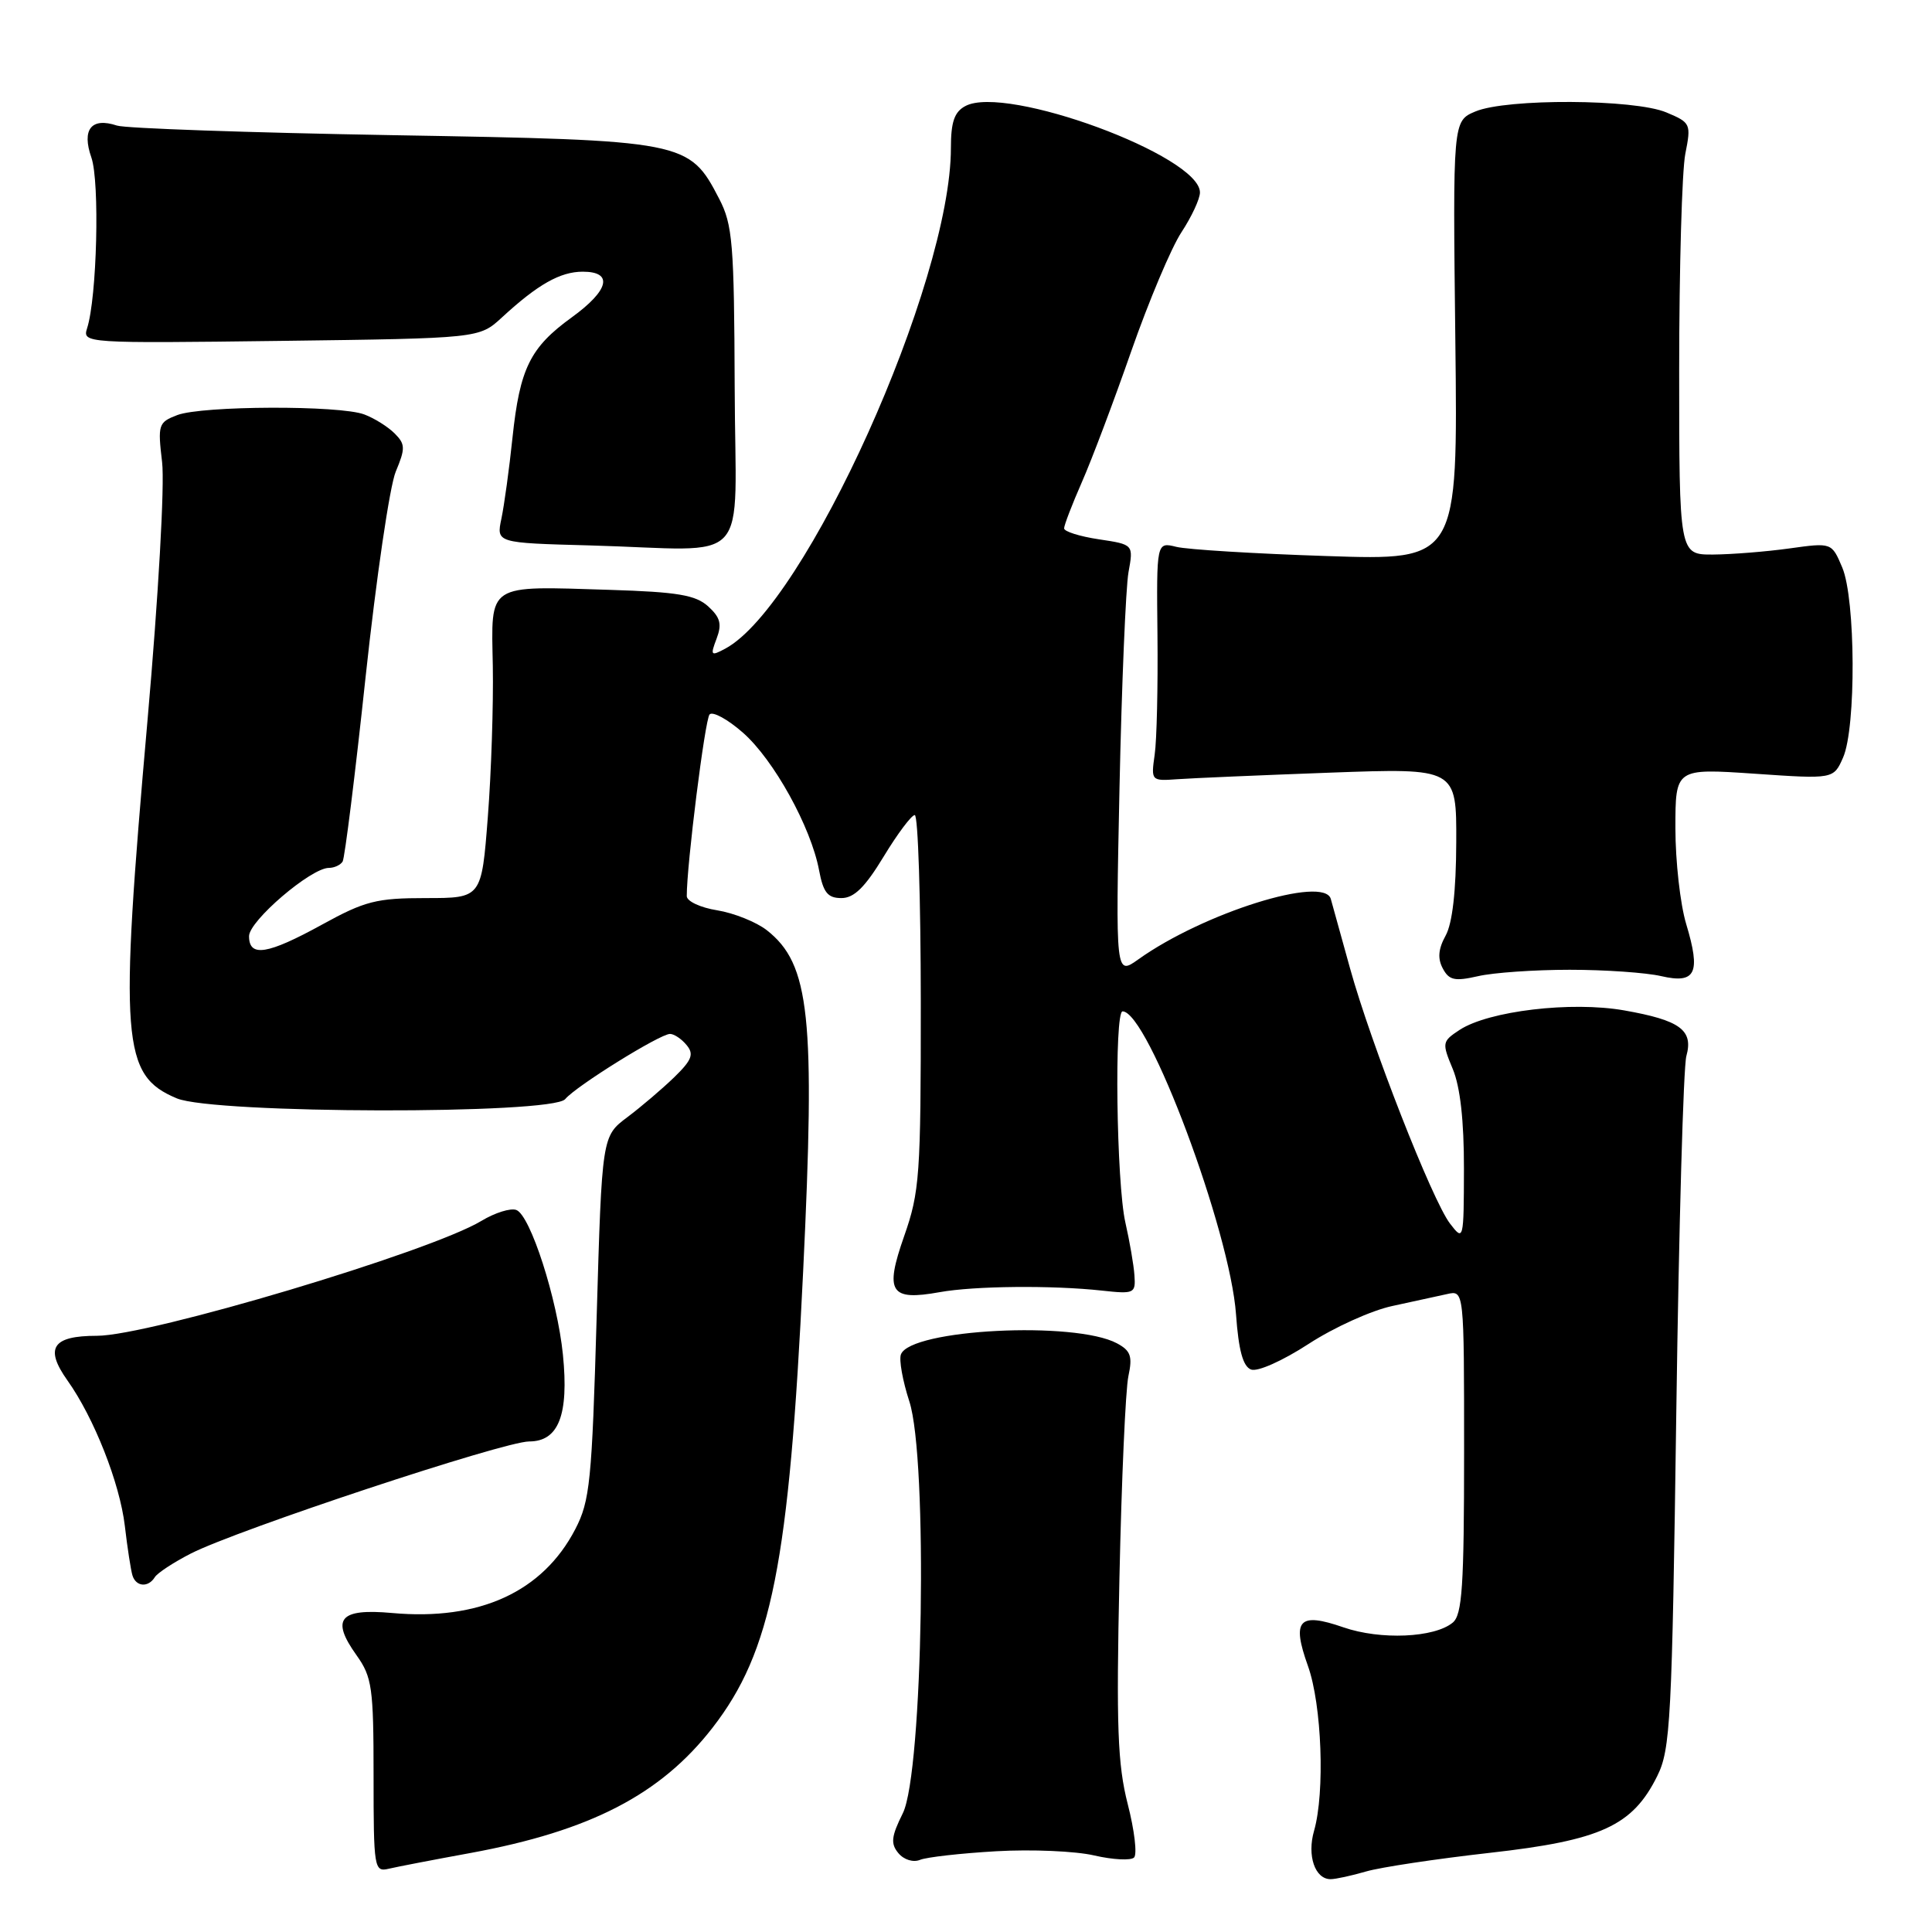 <?xml version="1.0" encoding="UTF-8" standalone="no"?>
<!DOCTYPE svg PUBLIC "-//W3C//DTD SVG 1.1//EN" "http://www.w3.org/Graphics/SVG/1.1/DTD/svg11.dtd" >
<svg xmlns="http://www.w3.org/2000/svg" xmlns:xlink="http://www.w3.org/1999/xlink" version="1.1" viewBox="0 0 256 256">
 <g >
 <path fill="currentColor"
d=" M 181.01 247.98 C 182.93 247.42 190.31 246.31 197.41 245.51 C 212.13 243.86 216.32 241.94 219.59 235.34 C 221.35 231.80 221.55 228.03 222.12 187.00 C 222.46 162.52 223.06 141.35 223.45 139.94 C 224.41 136.49 222.63 135.19 215.20 133.88 C 208.21 132.65 197.25 133.95 193.40 136.47 C 191.08 138.00 191.05 138.17 192.50 141.65 C 193.49 144.02 193.99 148.52 193.98 154.87 C 193.96 164.38 193.93 164.47 192.14 162.14 C 189.78 159.07 181.67 138.35 178.89 128.32 C 177.70 124.02 176.56 119.88 176.34 119.12 C 175.46 115.95 159.48 120.96 150.85 127.11 C 147.82 129.27 147.82 129.27 148.34 104.38 C 148.63 90.70 149.17 77.85 149.53 75.83 C 150.20 72.15 150.20 72.15 145.60 71.46 C 143.07 71.08 141.00 70.43 141.00 70.01 C 141.00 69.59 142.06 66.83 143.36 63.87 C 144.66 60.92 147.61 53.10 149.91 46.50 C 152.22 39.90 155.20 32.82 156.55 30.77 C 157.90 28.72 159.00 26.35 159.00 25.50 C 159.00 20.65 133.29 11.17 127.92 14.05 C 126.46 14.82 126.00 16.16 126.00 19.60 C 126.00 37.49 106.72 80.26 96.10 85.95 C 94.19 86.97 94.10 86.87 94.95 84.63 C 95.68 82.70 95.45 81.82 93.84 80.35 C 92.17 78.84 89.78 78.44 80.83 78.16 C 64.37 77.65 65.09 77.18 65.30 88.25 C 65.39 93.34 65.10 102.34 64.64 108.25 C 63.81 119.00 63.81 119.00 56.44 119.00 C 49.90 119.00 48.35 119.39 42.70 122.50 C 35.44 126.49 33.00 126.88 33.00 124.05 C 33.00 122.02 41.21 115.00 43.58 115.00 C 44.30 115.00 45.11 114.62 45.40 114.16 C 45.68 113.70 47.06 102.67 48.45 89.64 C 49.85 76.62 51.64 64.40 52.44 62.49 C 53.73 59.41 53.71 58.85 52.29 57.43 C 51.41 56.55 49.61 55.42 48.28 54.92 C 45.04 53.68 26.79 53.75 23.49 55.00 C 20.98 55.96 20.89 56.26 21.48 61.25 C 21.83 64.22 20.99 79.03 19.55 95.40 C 15.79 138.03 16.13 142.49 23.43 145.54 C 28.37 147.60 73.18 147.69 74.89 145.64 C 76.30 143.93 87.45 137.00 88.78 137.00 C 89.32 137.00 90.31 137.66 90.98 138.48 C 91.98 139.68 91.68 140.46 89.35 142.73 C 87.78 144.25 84.98 146.64 83.13 148.03 C 79.76 150.56 79.76 150.56 79.06 174.53 C 78.43 196.29 78.17 198.88 76.23 202.62 C 71.91 210.94 63.52 214.78 51.95 213.73 C 44.98 213.10 43.80 214.51 47.25 219.34 C 49.30 222.22 49.50 223.62 49.50 235.30 C 49.50 247.58 49.58 248.07 51.50 247.62 C 52.60 247.36 57.48 246.42 62.35 245.53 C 78.22 242.61 87.54 237.79 94.41 228.94 C 102.25 218.83 104.56 207.20 106.42 168.48 C 108.05 134.67 107.32 127.75 101.61 123.26 C 100.21 122.17 97.25 120.98 95.03 120.62 C 92.82 120.27 91.00 119.42 91.00 118.74 C 90.99 114.61 93.41 95.36 94.02 94.67 C 94.42 94.22 96.42 95.30 98.45 97.09 C 102.52 100.66 107.46 109.59 108.53 115.31 C 109.09 118.27 109.67 119.00 111.49 119.00 C 113.17 119.00 114.62 117.57 117.09 113.50 C 118.92 110.48 120.78 108.00 121.21 108.00 C 121.65 108.00 122.00 119.14 122.01 132.75 C 122.02 155.76 121.86 157.94 119.80 163.81 C 117.20 171.23 117.94 172.40 124.50 171.22 C 129.09 170.39 139.42 170.29 146.00 171.01 C 150.30 171.48 150.49 171.39 150.32 169.00 C 150.23 167.62 149.68 164.47 149.12 162.00 C 147.93 156.81 147.63 134.00 148.75 134.01 C 152.12 134.04 162.99 163.08 163.78 174.17 C 164.12 178.92 164.70 181.06 165.77 181.47 C 166.63 181.80 169.94 180.32 173.39 178.08 C 176.75 175.89 181.75 173.63 184.50 173.05 C 187.25 172.46 190.51 171.75 191.75 171.47 C 194.00 170.96 194.00 170.96 194.00 192.36 C 194.00 210.16 193.75 213.96 192.50 215.00 C 190.07 217.02 182.92 217.33 178.01 215.63 C 172.10 213.58 171.12 214.64 173.31 220.75 C 175.15 225.89 175.58 237.49 174.12 242.59 C 173.17 245.88 174.24 249.00 176.31 249.00 C 176.97 249.00 179.09 248.54 181.01 247.98 Z  M 132.00 245.30 C 136.68 245.03 142.53 245.28 145.00 245.86 C 147.47 246.43 149.85 246.55 150.27 246.13 C 150.70 245.70 150.32 242.51 149.43 239.05 C 148.09 233.80 147.90 228.80 148.33 209.12 C 148.61 196.13 149.14 184.08 149.52 182.34 C 150.08 179.72 149.83 178.98 148.01 178.00 C 142.42 175.01 120.66 176.12 119.38 179.46 C 119.10 180.17 119.61 182.98 120.49 185.69 C 122.97 193.26 122.31 234.86 119.63 240.26 C 118.10 243.34 117.99 244.29 119.04 245.55 C 119.77 246.43 121.01 246.81 121.91 246.44 C 122.78 246.08 127.33 245.57 132.00 245.30 Z  M 20.51 208.99 C 20.85 208.43 23.01 207.02 25.29 205.85 C 31.52 202.68 66.76 191.00 70.12 191.00 C 74.02 191.00 75.39 187.48 74.59 179.50 C 73.85 172.14 70.28 161.04 68.42 160.33 C 67.67 160.04 65.58 160.69 63.78 161.78 C 56.95 165.89 19.77 177.00 12.84 177.00 C 6.94 177.00 5.88 178.61 8.94 182.92 C 12.45 187.85 15.87 196.52 16.54 202.18 C 16.88 205.11 17.34 208.06 17.55 208.75 C 18.02 210.26 19.64 210.39 20.51 208.99 Z  M 208.00 128.50 C 212.68 128.50 218.12 128.88 220.11 129.34 C 224.70 130.40 225.39 128.95 223.43 122.44 C 222.64 119.82 222.00 114.11 222.00 109.74 C 222.00 101.81 222.00 101.81 232.48 102.52 C 242.96 103.24 242.96 103.24 244.22 100.37 C 245.96 96.41 245.88 79.40 244.11 75.20 C 242.71 71.89 242.71 71.89 237.11 72.67 C 234.02 73.10 229.47 73.46 227.00 73.48 C 222.50 73.50 222.50 73.50 222.50 49.00 C 222.50 35.52 222.87 22.65 223.31 20.40 C 224.10 16.41 224.03 16.25 220.81 14.90 C 216.58 13.11 199.62 13.03 195.50 14.77 C 192.50 16.03 192.50 16.03 192.84 45.15 C 193.18 74.26 193.18 74.26 175.84 73.68 C 166.30 73.37 157.32 72.82 155.87 72.46 C 153.24 71.81 153.24 71.81 153.37 84.16 C 153.44 90.95 153.28 98.08 153.00 100.00 C 152.51 103.46 152.54 103.50 156.00 103.25 C 157.93 103.11 167.04 102.72 176.25 102.38 C 193.00 101.77 193.00 101.77 192.96 111.63 C 192.94 118.07 192.45 122.36 191.55 123.98 C 190.58 125.74 190.47 127.01 191.18 128.33 C 192.01 129.89 192.76 130.05 195.84 129.35 C 197.85 128.88 203.32 128.50 208.00 128.50 Z  M 97.35 51.33 C 97.28 32.24 97.08 29.78 95.29 26.33 C 91.31 18.66 90.87 18.58 52.00 17.91 C 33.02 17.58 16.60 17.01 15.50 16.64 C 12.11 15.51 10.80 17.14 12.11 20.88 C 13.23 24.11 12.85 39.42 11.54 43.50 C 10.91 45.47 11.28 45.50 37.20 45.17 C 63.50 44.83 63.50 44.83 66.50 42.07 C 71.25 37.69 74.23 36.00 77.22 36.00 C 81.31 36.00 80.71 38.47 75.75 42.06 C 70.24 46.05 68.88 48.82 67.91 57.97 C 67.48 62.11 66.81 66.95 66.44 68.72 C 65.76 71.94 65.76 71.94 78.13 72.27 C 100.01 72.87 97.42 75.69 97.35 51.33 Z "/>
</g>
</svg>